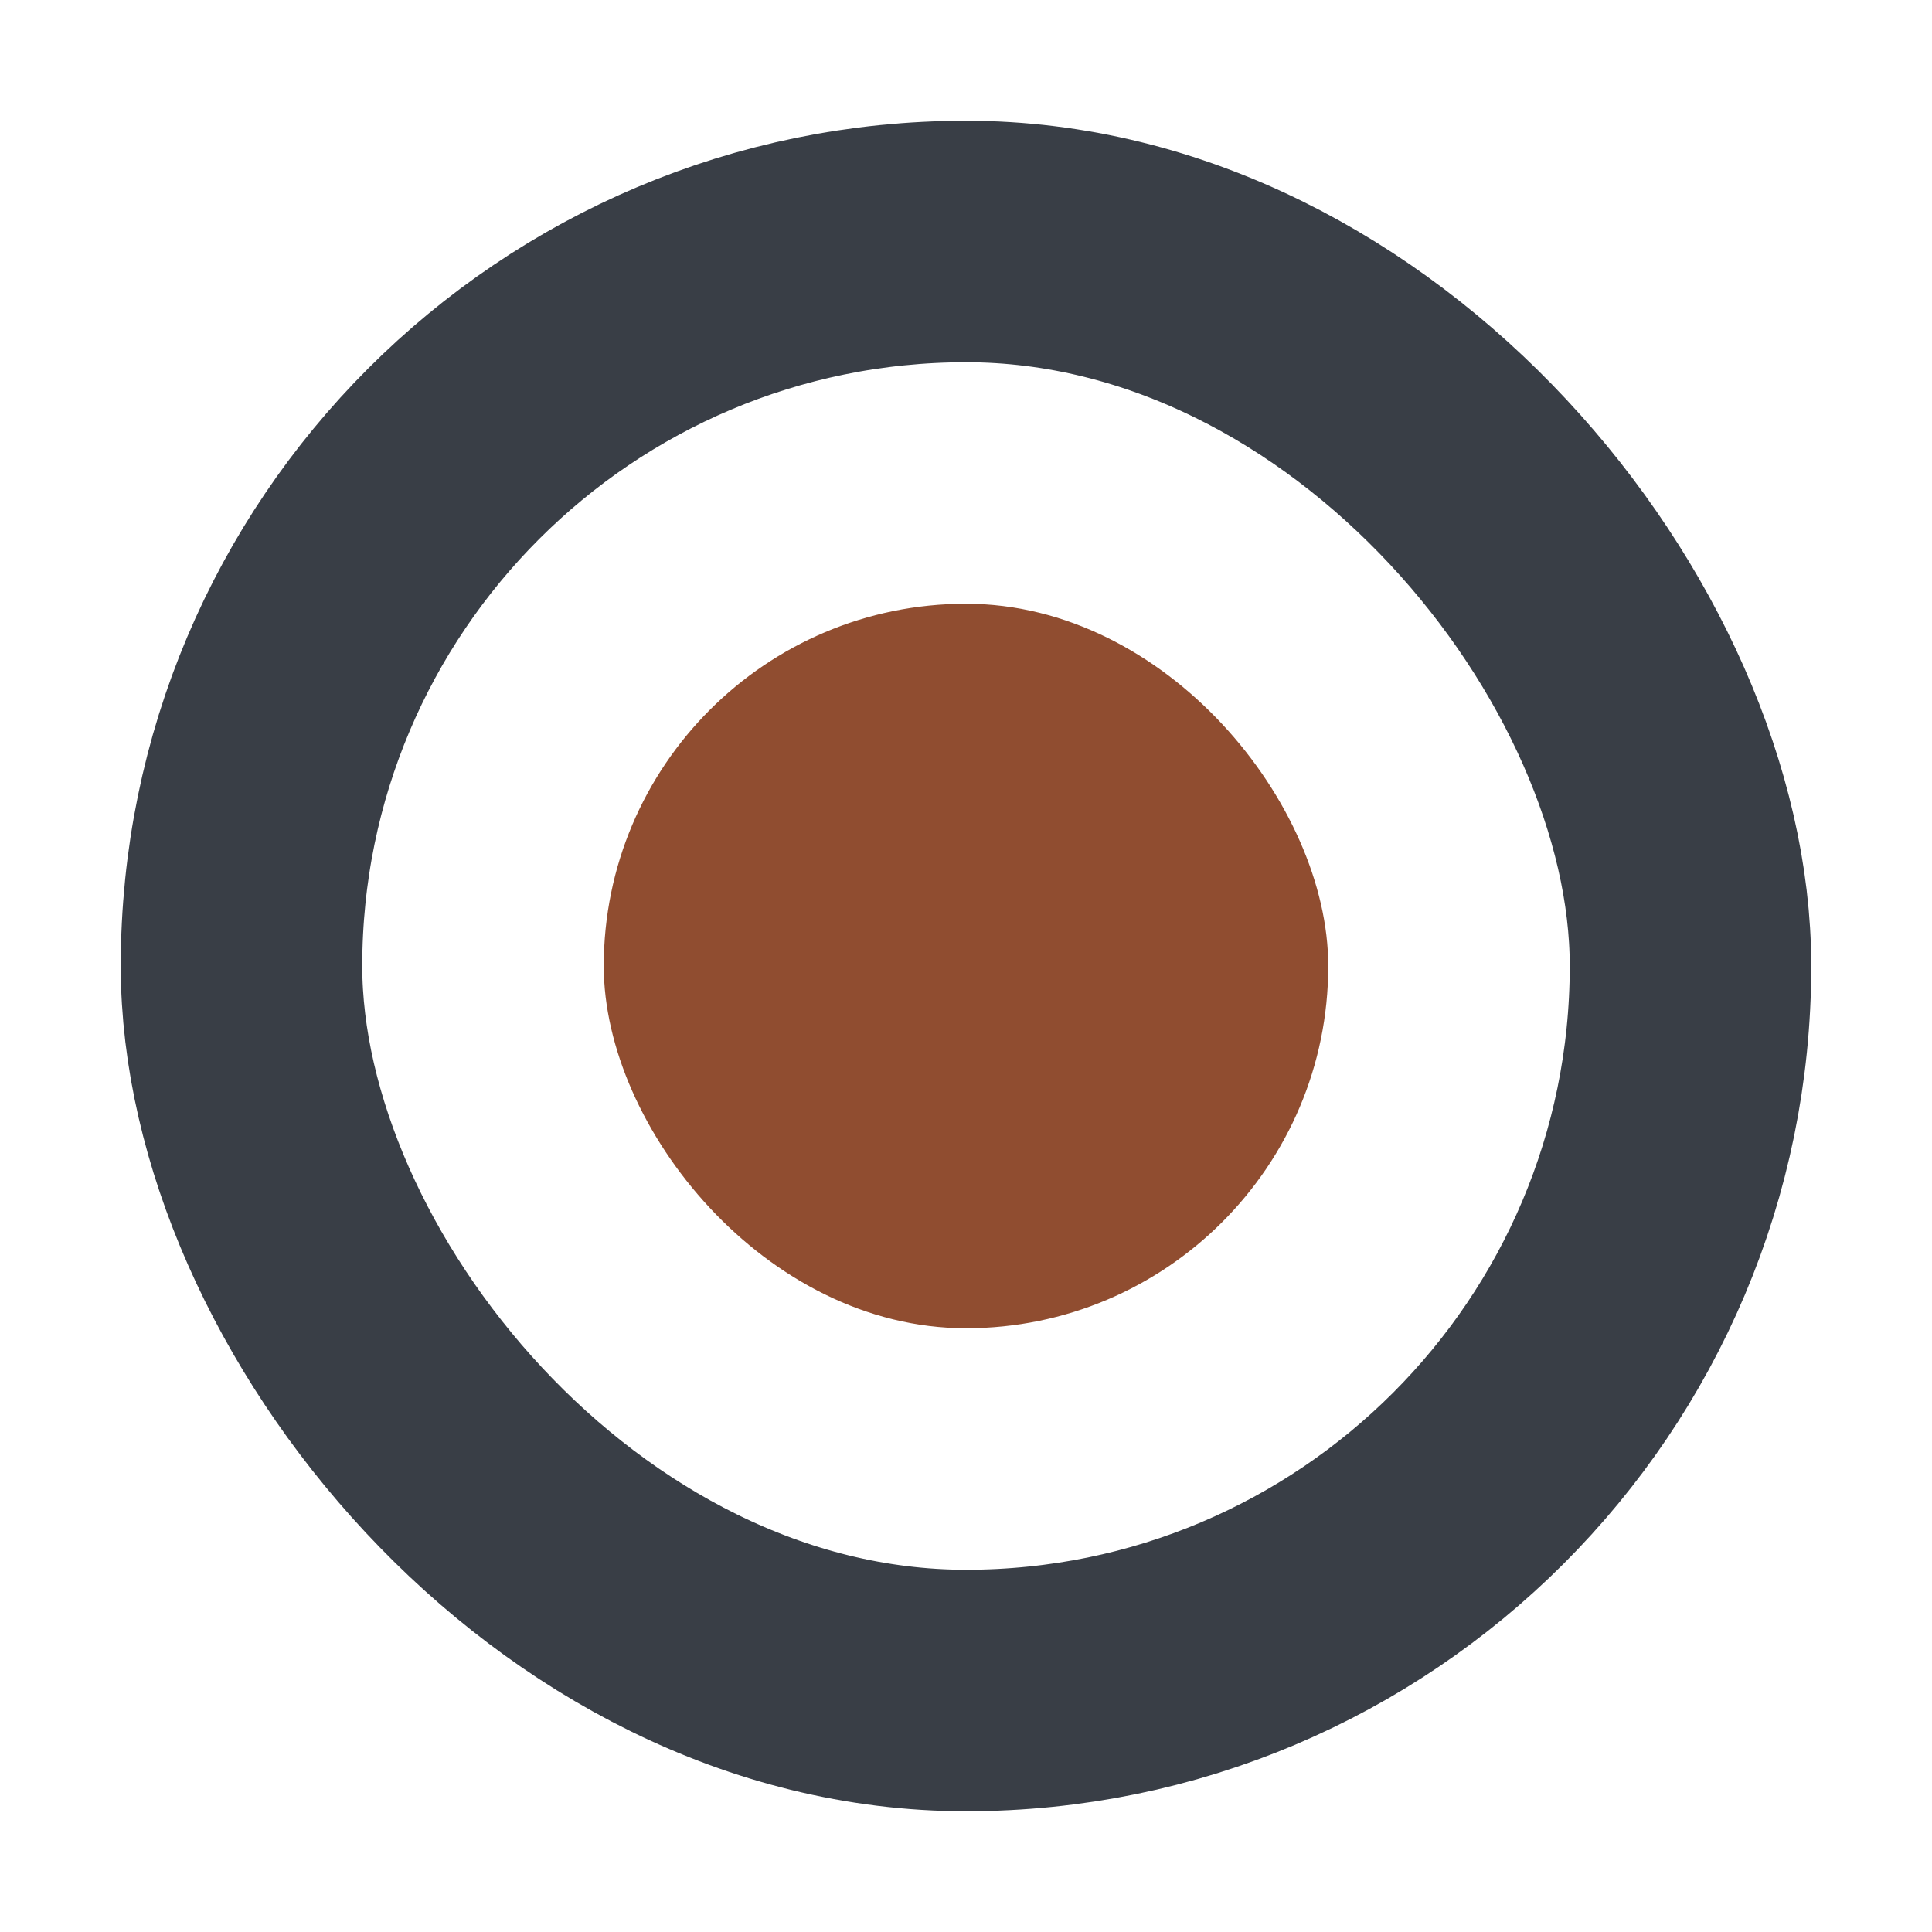 <svg width="16" height="16" viewBox="0 0 16 16" fill="none" xmlns="http://www.w3.org/2000/svg">
<rect x="2" y="2" width="12" height="12" rx="6" stroke="#393E46" stroke-width="2"/>
<rect x="5" y="5" width="6" height="6" rx="3" fill="#904D30"/>
</svg>
